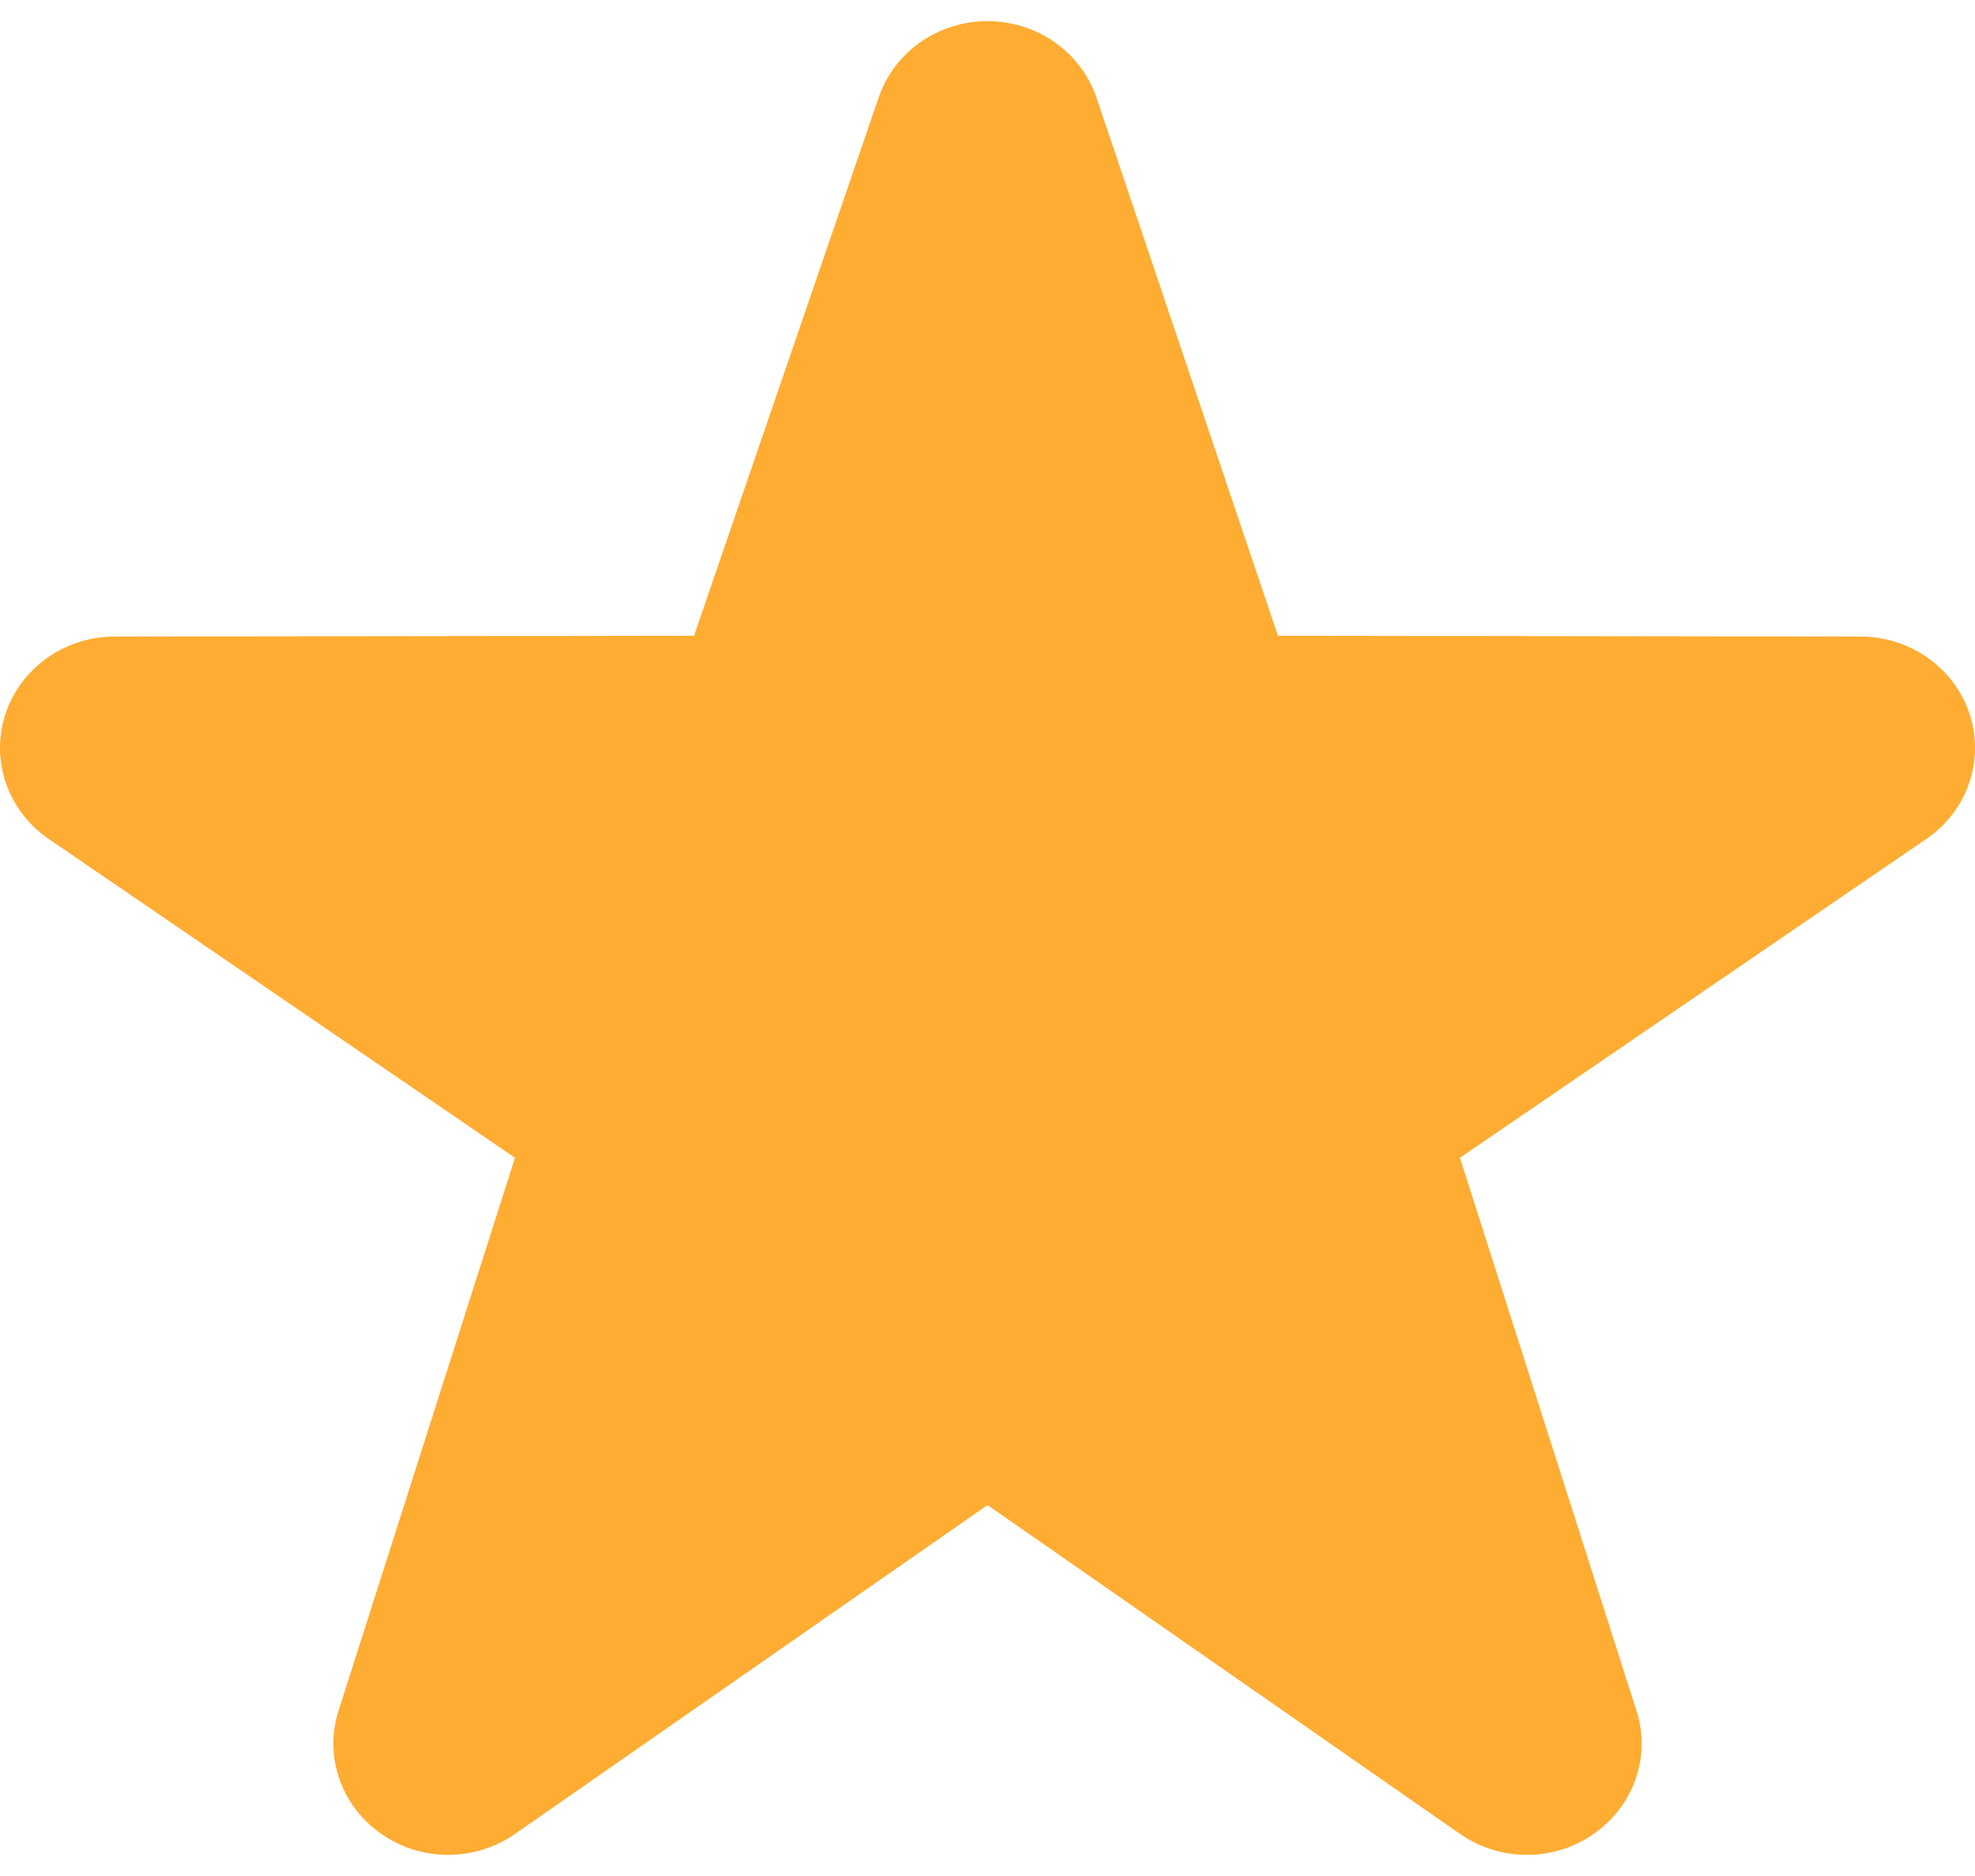 <svg width="20" height="19" viewBox="0 0 20 19" fill="none" xmlns="http://www.w3.org/2000/svg">
<g id="Emoji">
<path id="Vector" d="M15.463 18.786C15.225 18.786 14.989 18.715 14.785 18.574L10 15.243L5.215 18.574C4.807 18.857 4.26 18.857 3.855 18.569C3.45 18.285 3.279 17.779 3.431 17.317L5.215 11.726L0.473 8.483C0.07 8.195 -0.098 7.688 0.057 7.225C0.212 6.764 0.654 6.45 1.154 6.447L7.028 6.439L8.898 0.987C9.055 0.525 9.5 0.214 10 0.214C10.501 0.214 10.945 0.526 11.103 0.987L12.941 6.439L18.845 6.447C19.347 6.45 19.79 6.765 19.943 7.225C20.098 7.688 19.93 8.195 19.527 8.483L14.784 11.726L16.569 17.317C16.722 17.779 16.549 18.285 16.145 18.569C15.941 18.714 15.703 18.786 15.463 18.786Z" fill="#FFAC33"/>
</g>
</svg>
